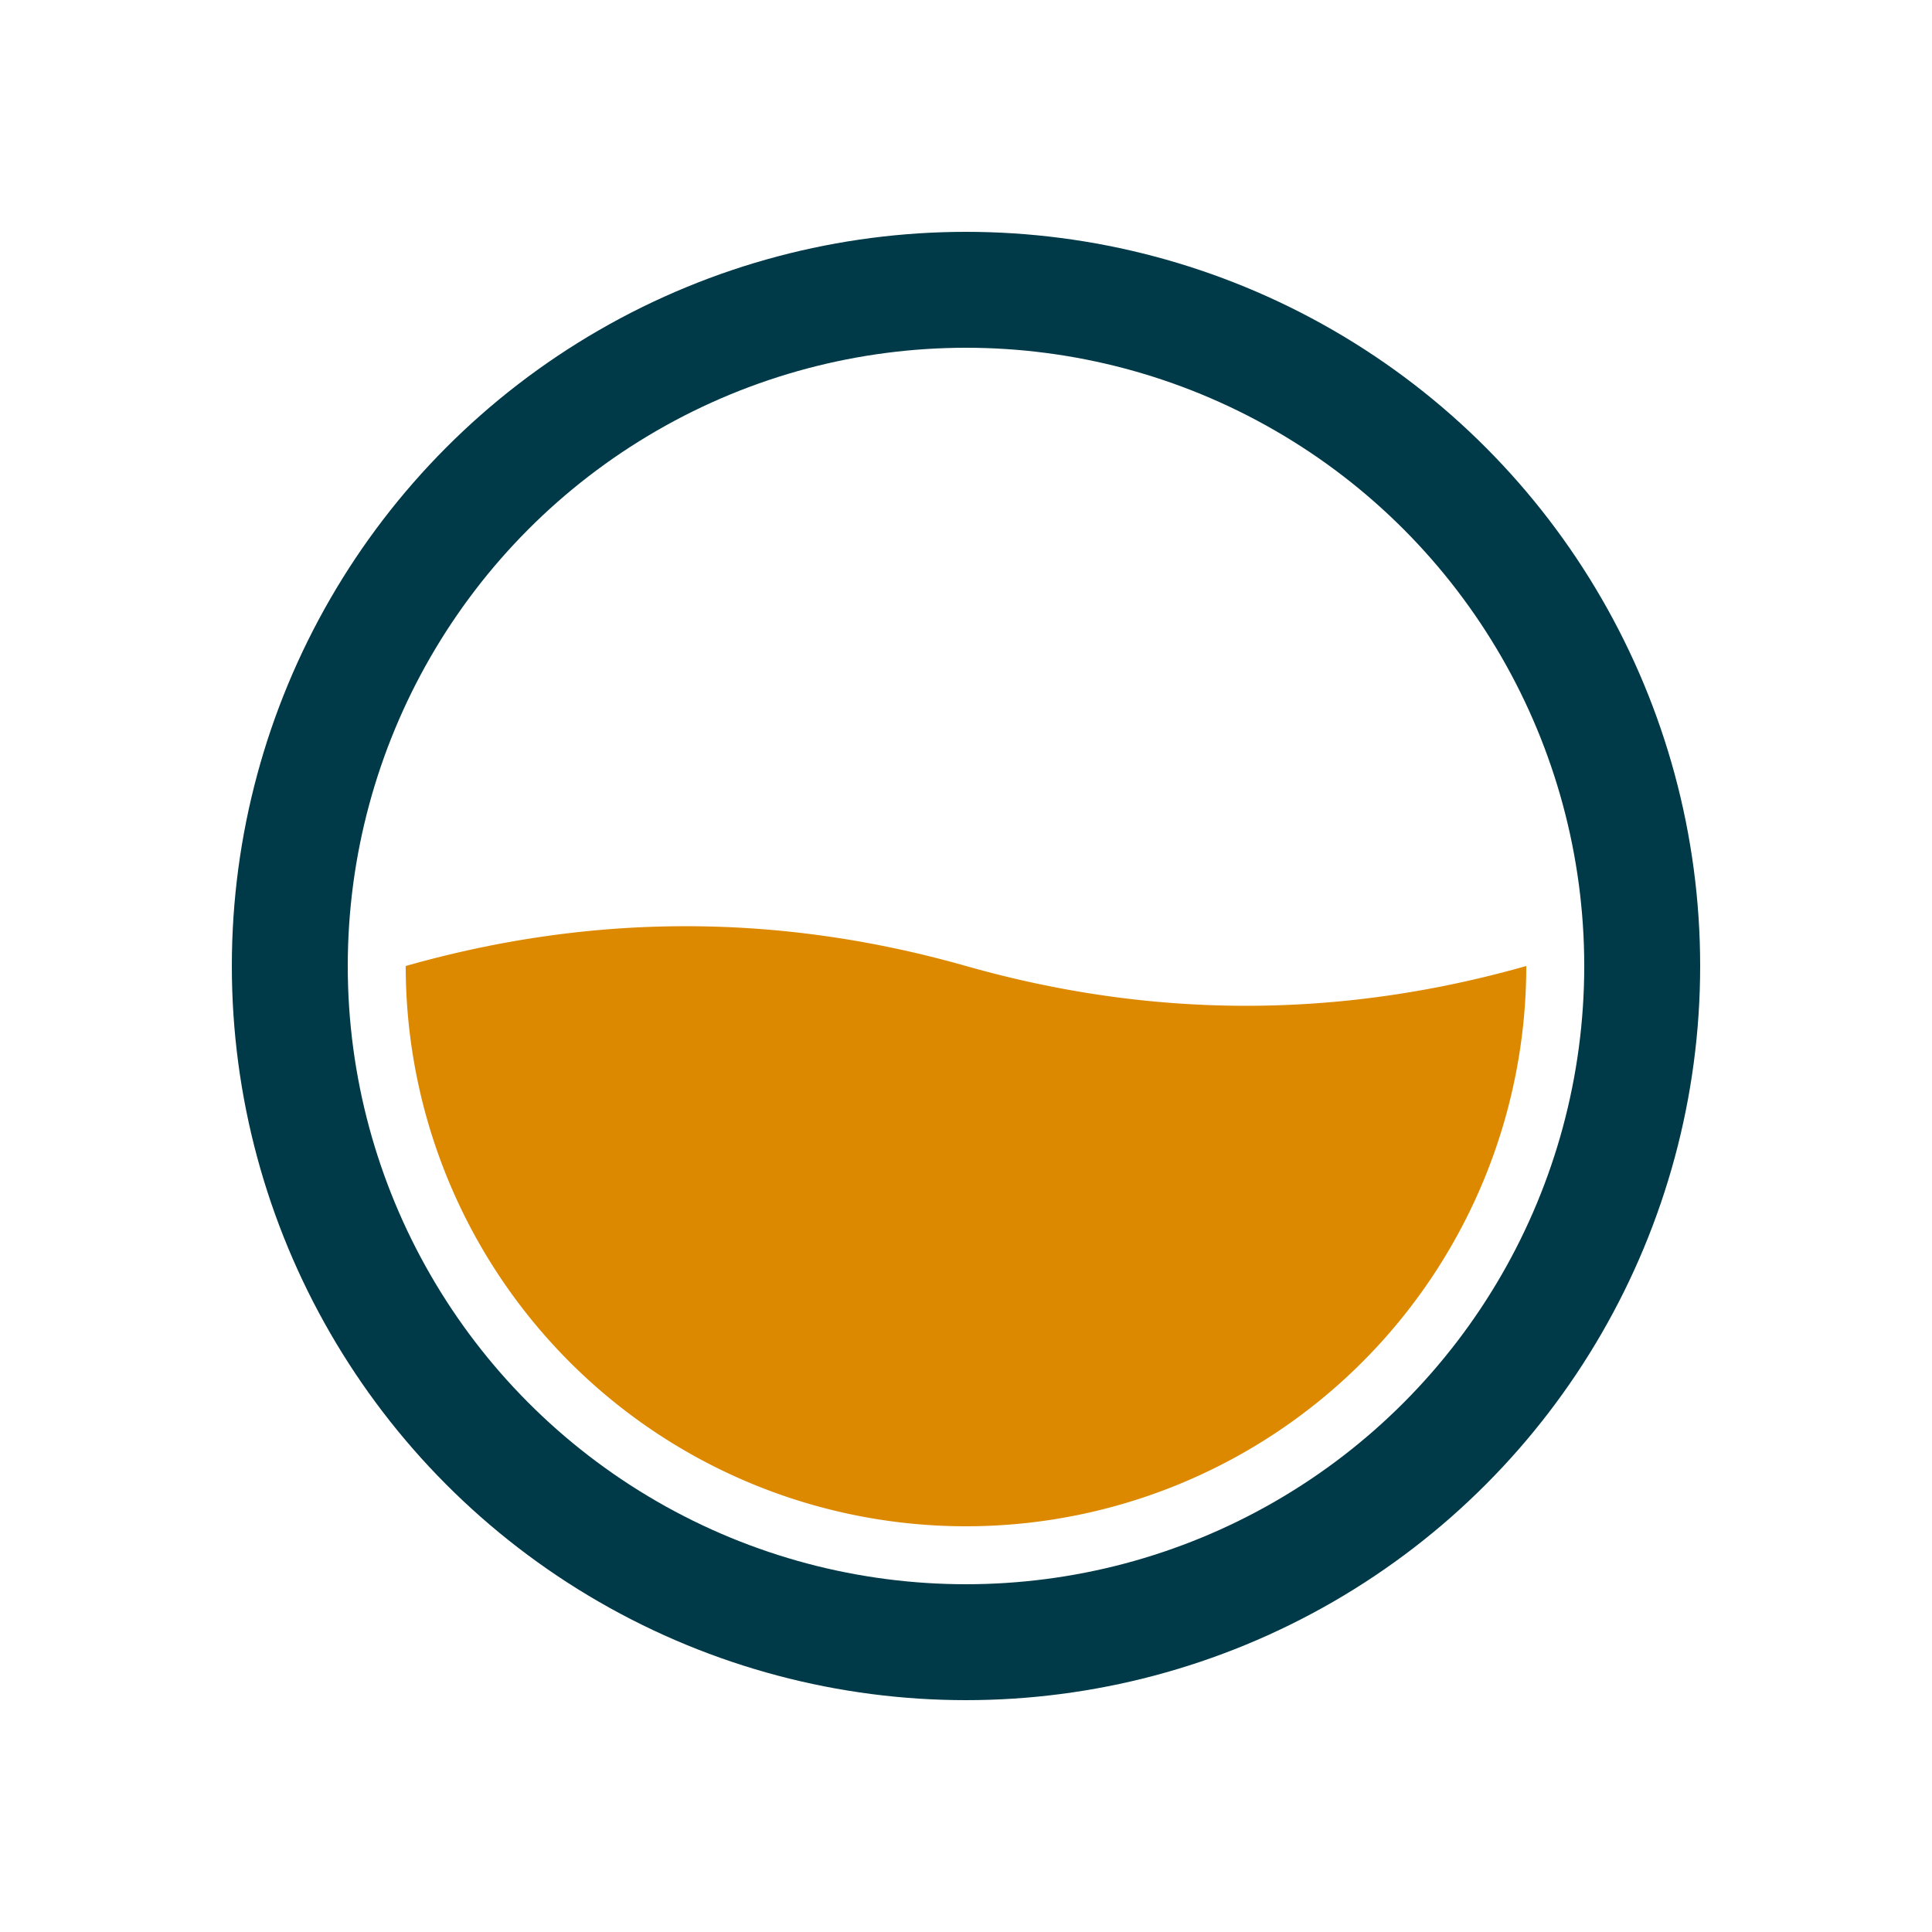 <svg xmlns="http://www.w3.org/2000/svg" width="78px" height="78px" viewBox="0 0 100 100" preserveAspectRatio="xMidYMid" class="lds-liquid">
  <circle cx="50" cy="50" fill="none" r="35" stroke="#003a49" stroke-width="6"/>
  <path  d="M 21 50 Q 35.5 45.881 50 50 Q 64.5 54.119 79 50 A 29 29 0 0 1 21 50" fill="#dd8900">
    <animate attributeName="d" calcMode="spline" values="M21 50 Q35.5 37 50 50 Q64.5 63 79 50 A29 29 0 0 1 21 50;M21 50 Q35.5 63 50 50 Q64.5 37 79 50 A29 29 0 0 1 21 50;M21 50 Q35.5 37 50 50 Q64.5 63 79 50 A29 29 0 0 1 21 50" keyTimes="0;0.5;1" dur="1" keySplines="0.5 0 0.5 1;0.5 0 0.5 1" begin="0s" repeatCount="indefinite"/>
  </path>
</svg>